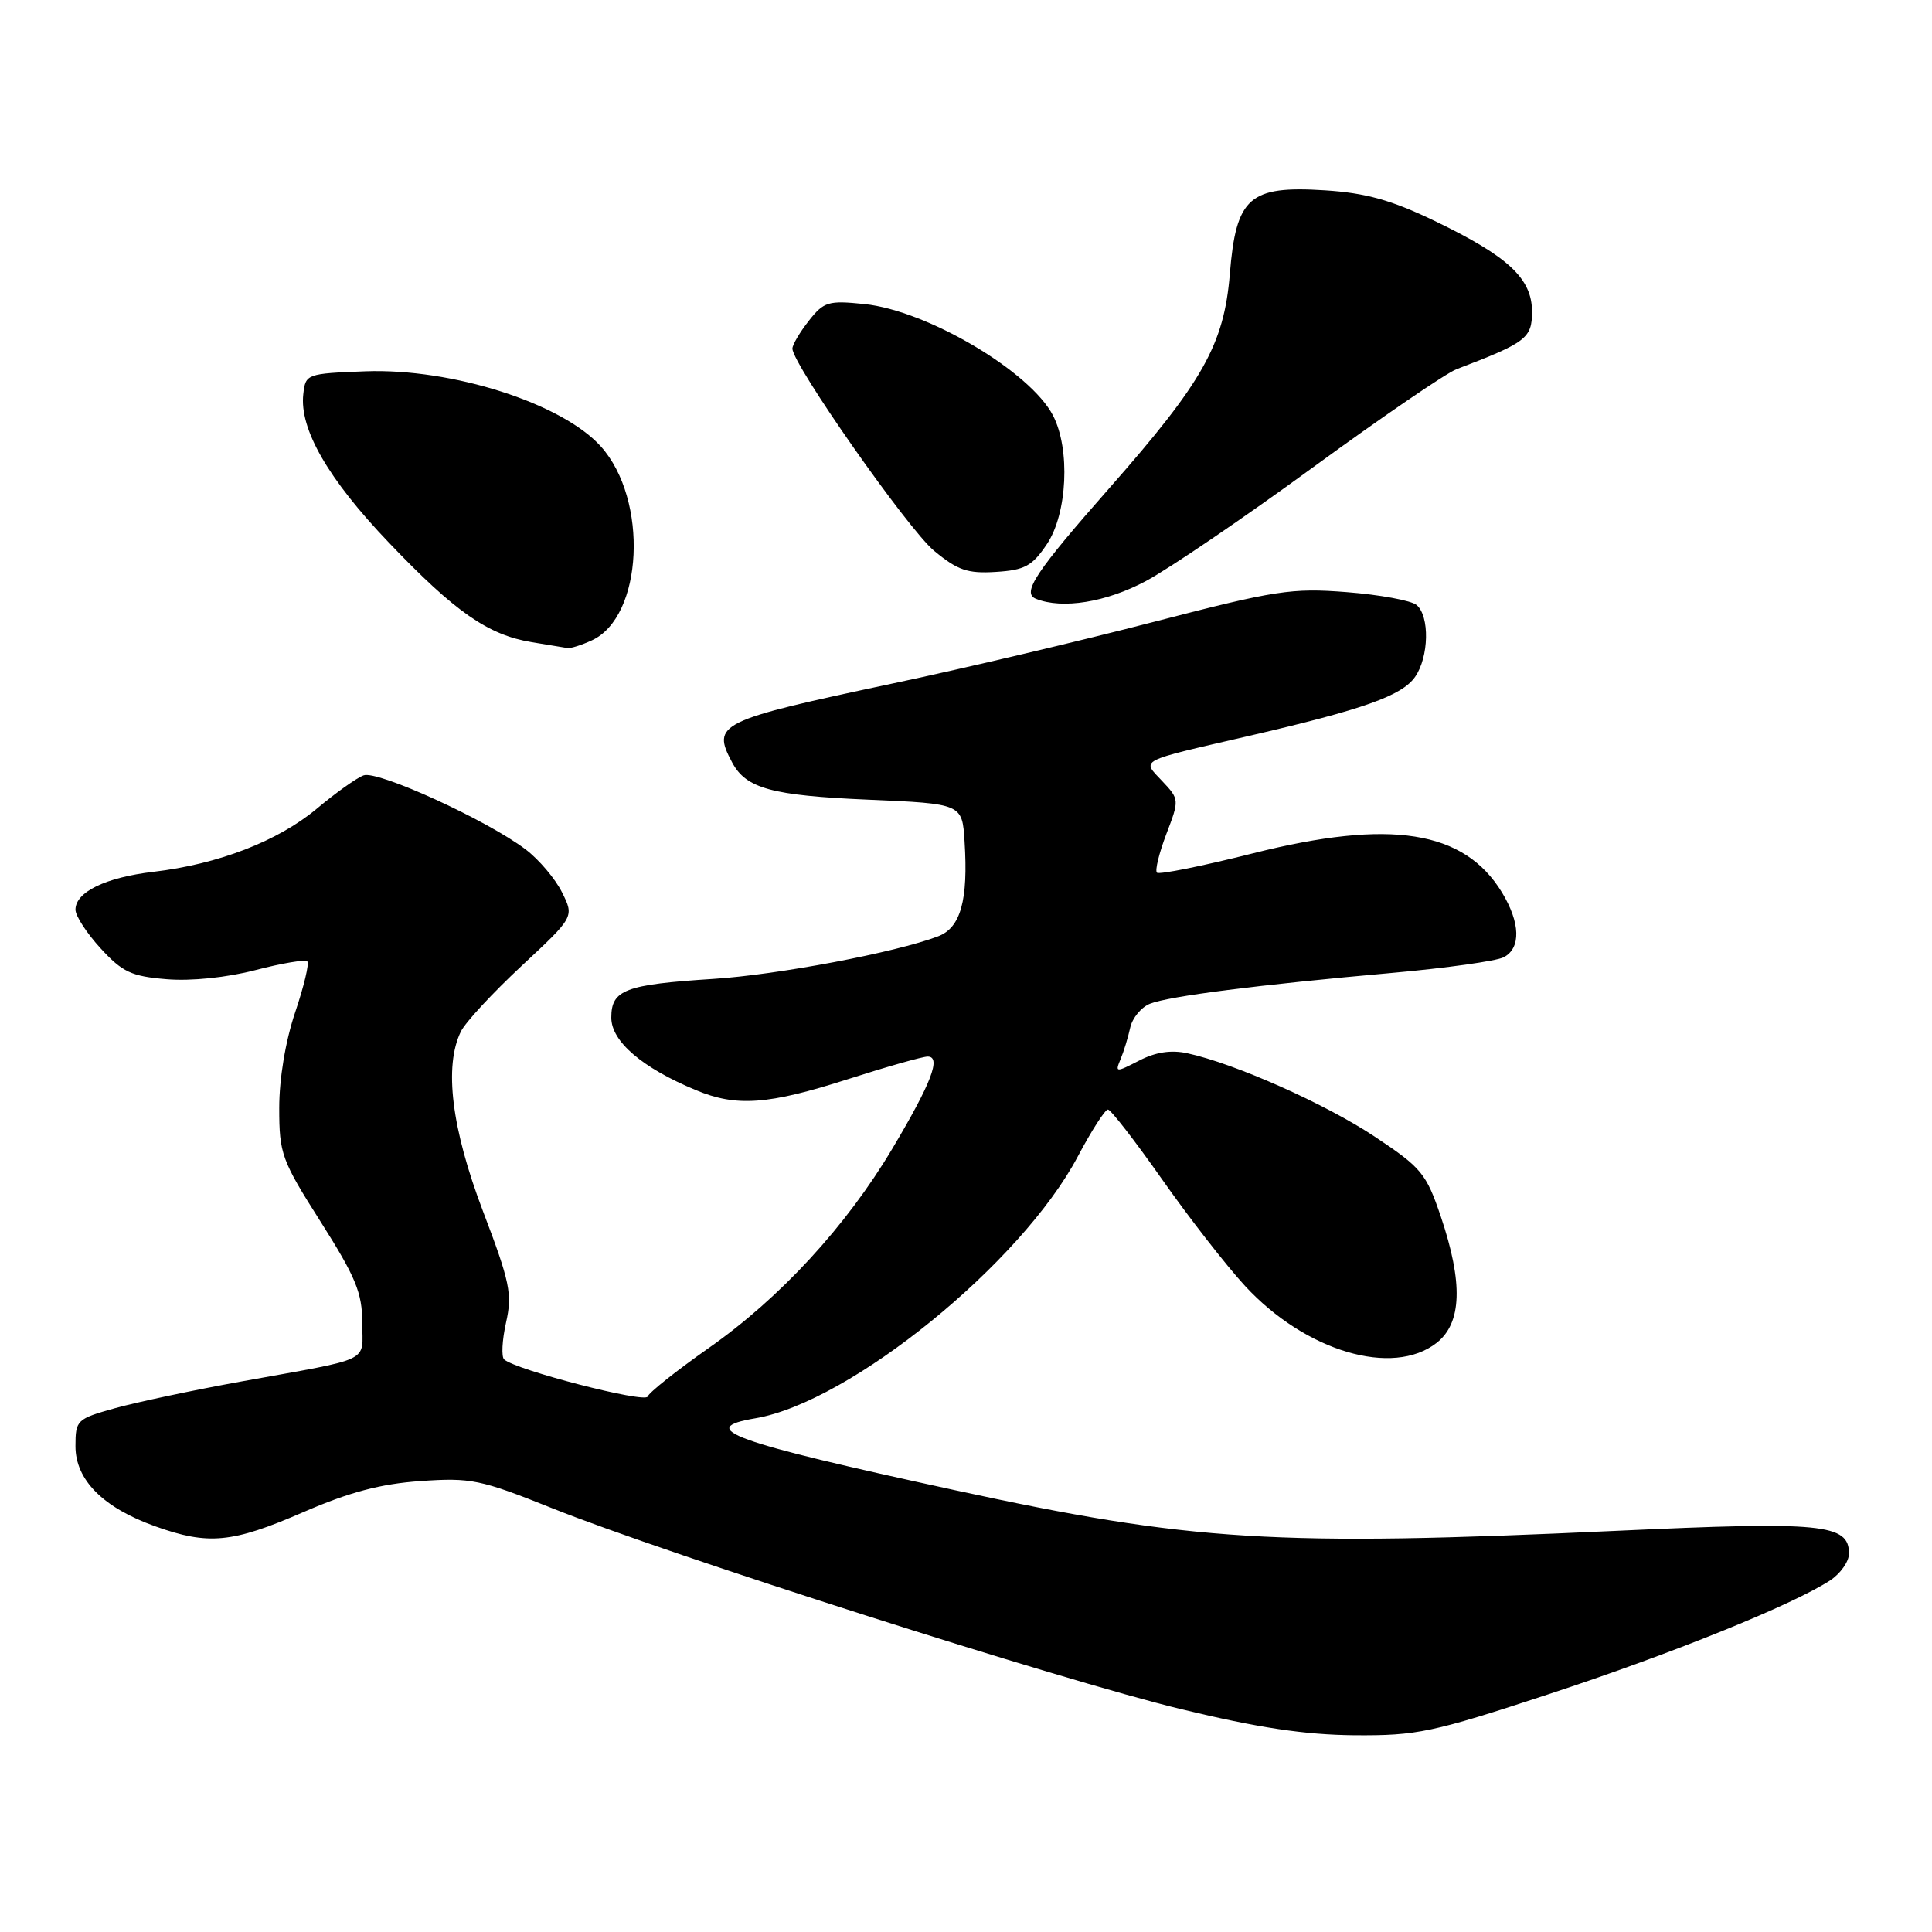 <?xml version="1.0" encoding="UTF-8" standalone="no"?>
<!DOCTYPE svg PUBLIC "-//W3C//DTD SVG 1.1//EN" "http://www.w3.org/Graphics/SVG/1.1/DTD/svg11.dtd" >
<svg xmlns="http://www.w3.org/2000/svg" xmlns:xlink="http://www.w3.org/1999/xlink" version="1.1" viewBox="0 0 256 256">
 <g >
 <path fill="currentColor"
d=" M 205.17 224.50 C 221.55 219.12 237.56 212.64 242.52 209.40 C 243.88 208.50 245.00 206.91 245.00 205.86 C 245.00 201.92 241.51 201.58 214.22 202.84 C 168.98 204.93 157.86 204.25 126.50 197.45 C 96.91 191.03 92.07 189.28 100.10 187.93 C 112.65 185.80 135.32 167.39 142.81 153.25 C 144.63 149.81 146.43 147.01 146.81 147.02 C 147.19 147.03 150.41 151.19 153.98 156.27 C 157.54 161.34 162.49 167.70 164.98 170.40 C 172.99 179.07 184.55 182.50 190.37 177.93 C 193.71 175.30 193.88 170.00 190.92 161.21 C 188.98 155.48 188.36 154.73 182.16 150.61 C 175.62 146.26 163.61 140.92 157.32 139.56 C 155.17 139.09 153.11 139.41 150.93 140.54 C 147.84 142.13 147.74 142.12 148.48 140.35 C 148.91 139.33 149.48 137.45 149.76 136.17 C 150.04 134.89 151.22 133.46 152.38 133.00 C 154.90 132.00 166.65 130.50 184.50 128.91 C 191.65 128.27 198.29 127.34 199.25 126.84 C 201.56 125.64 201.46 122.27 199.01 118.24 C 193.99 110.02 184.25 108.49 166.07 113.06 C 159.33 114.76 153.58 115.92 153.30 115.63 C 153.02 115.35 153.58 113.06 154.54 110.53 C 156.28 105.98 156.28 105.92 154.00 103.50 C 151.28 100.60 150.59 100.96 165.50 97.51 C 180.70 93.99 185.75 92.19 187.50 89.70 C 189.35 87.06 189.46 81.63 187.70 80.16 C 186.98 79.57 182.82 78.80 178.45 78.46 C 171.16 77.89 169.04 78.21 153.00 82.37 C 143.38 84.87 127.85 88.54 118.50 90.52 C 95.13 95.48 94.27 95.90 97.02 101.04 C 98.86 104.48 102.26 105.41 115.00 105.96 C 127.50 106.50 127.50 106.50 127.81 111.50 C 128.31 119.31 127.29 122.94 124.30 124.07 C 118.69 126.21 103.04 129.17 94.50 129.71 C 82.83 130.46 81.00 131.15 81.00 134.84 C 81.00 137.99 85.08 141.49 92.22 144.45 C 97.59 146.69 101.78 146.38 112.34 143.00 C 117.49 141.35 122.25 140.00 122.92 140.00 C 124.76 140.00 123.41 143.51 118.24 152.20 C 112.12 162.49 103.36 172.00 93.91 178.62 C 89.64 181.62 86.00 184.51 85.82 185.05 C 85.51 185.97 68.36 181.54 66.80 180.13 C 66.42 179.78 66.53 177.59 67.05 175.26 C 67.90 171.48 67.58 169.90 64.00 160.50 C 59.83 149.53 58.81 141.30 61.07 136.68 C 61.65 135.48 65.27 131.57 69.11 127.99 C 76.09 121.49 76.09 121.49 74.47 118.24 C 73.58 116.45 71.42 113.90 69.67 112.57 C 64.59 108.70 50.04 102.05 48.18 102.74 C 47.25 103.08 44.46 105.07 41.96 107.17 C 36.82 111.46 28.93 114.51 20.33 115.52 C 13.97 116.27 10.00 118.20 10.00 120.54 C 10.00 121.36 11.50 123.67 13.34 125.67 C 16.22 128.81 17.41 129.37 22.09 129.75 C 25.32 130.02 30.06 129.53 33.86 128.54 C 37.36 127.63 40.45 127.11 40.72 127.39 C 41.00 127.66 40.27 130.70 39.11 134.14 C 37.83 137.93 37.00 142.92 37.00 146.81 C 37.00 152.88 37.30 153.72 42.50 161.91 C 47.15 169.25 48.00 171.31 48.00 175.28 C 48.00 180.65 49.62 179.86 32.00 183.05 C 25.68 184.19 18.14 185.79 15.25 186.59 C 10.17 188.01 10.00 188.17 10.00 191.63 C 10.00 196.10 13.66 199.78 20.59 202.25 C 27.61 204.76 30.76 204.46 40.16 200.38 C 46.28 197.72 50.42 196.62 55.70 196.25 C 62.40 195.78 63.63 196.03 73.20 199.86 C 88.60 206.02 140.53 222.61 156.50 226.47 C 166.75 228.95 172.90 229.87 179.47 229.93 C 187.75 229.99 189.73 229.58 205.17 224.50 Z  M 78.40 84.86 C 85.23 81.75 85.96 66.21 79.61 59.15 C 74.46 53.43 59.88 48.78 48.42 49.20 C 40.63 49.50 40.49 49.55 40.19 52.21 C 39.65 56.84 43.48 63.48 51.54 71.91 C 60.32 81.11 64.67 84.13 70.46 85.09 C 72.68 85.45 74.82 85.81 75.20 85.87 C 75.59 85.94 77.03 85.49 78.40 84.86 Z  M 151.86 76.98 C 154.96 75.32 164.93 68.54 174.00 61.91 C 183.07 55.29 191.62 49.44 193.00 48.92 C 202.23 45.40 203.00 44.82 203.00 41.30 C 203.00 36.90 199.85 33.97 190.09 29.27 C 184.33 26.50 180.99 25.57 175.56 25.22 C 165.54 24.58 163.79 26.12 162.96 36.30 C 162.19 45.64 159.42 50.57 147.02 64.65 C 137.21 75.79 135.36 78.57 137.26 79.34 C 140.76 80.75 146.57 79.81 151.86 76.98 Z  M 138.72 72.10 C 141.43 68.06 141.84 59.52 139.53 55.06 C 136.51 49.22 122.86 41.15 114.54 40.29 C 109.75 39.80 109.17 39.97 107.17 42.51 C 105.98 44.03 105.00 45.68 105.00 46.19 C 105.00 48.26 120.31 70.11 123.77 72.98 C 126.90 75.57 128.21 76.02 131.97 75.78 C 135.78 75.54 136.77 75.01 138.72 72.10 Z "/>
</g>
</svg>